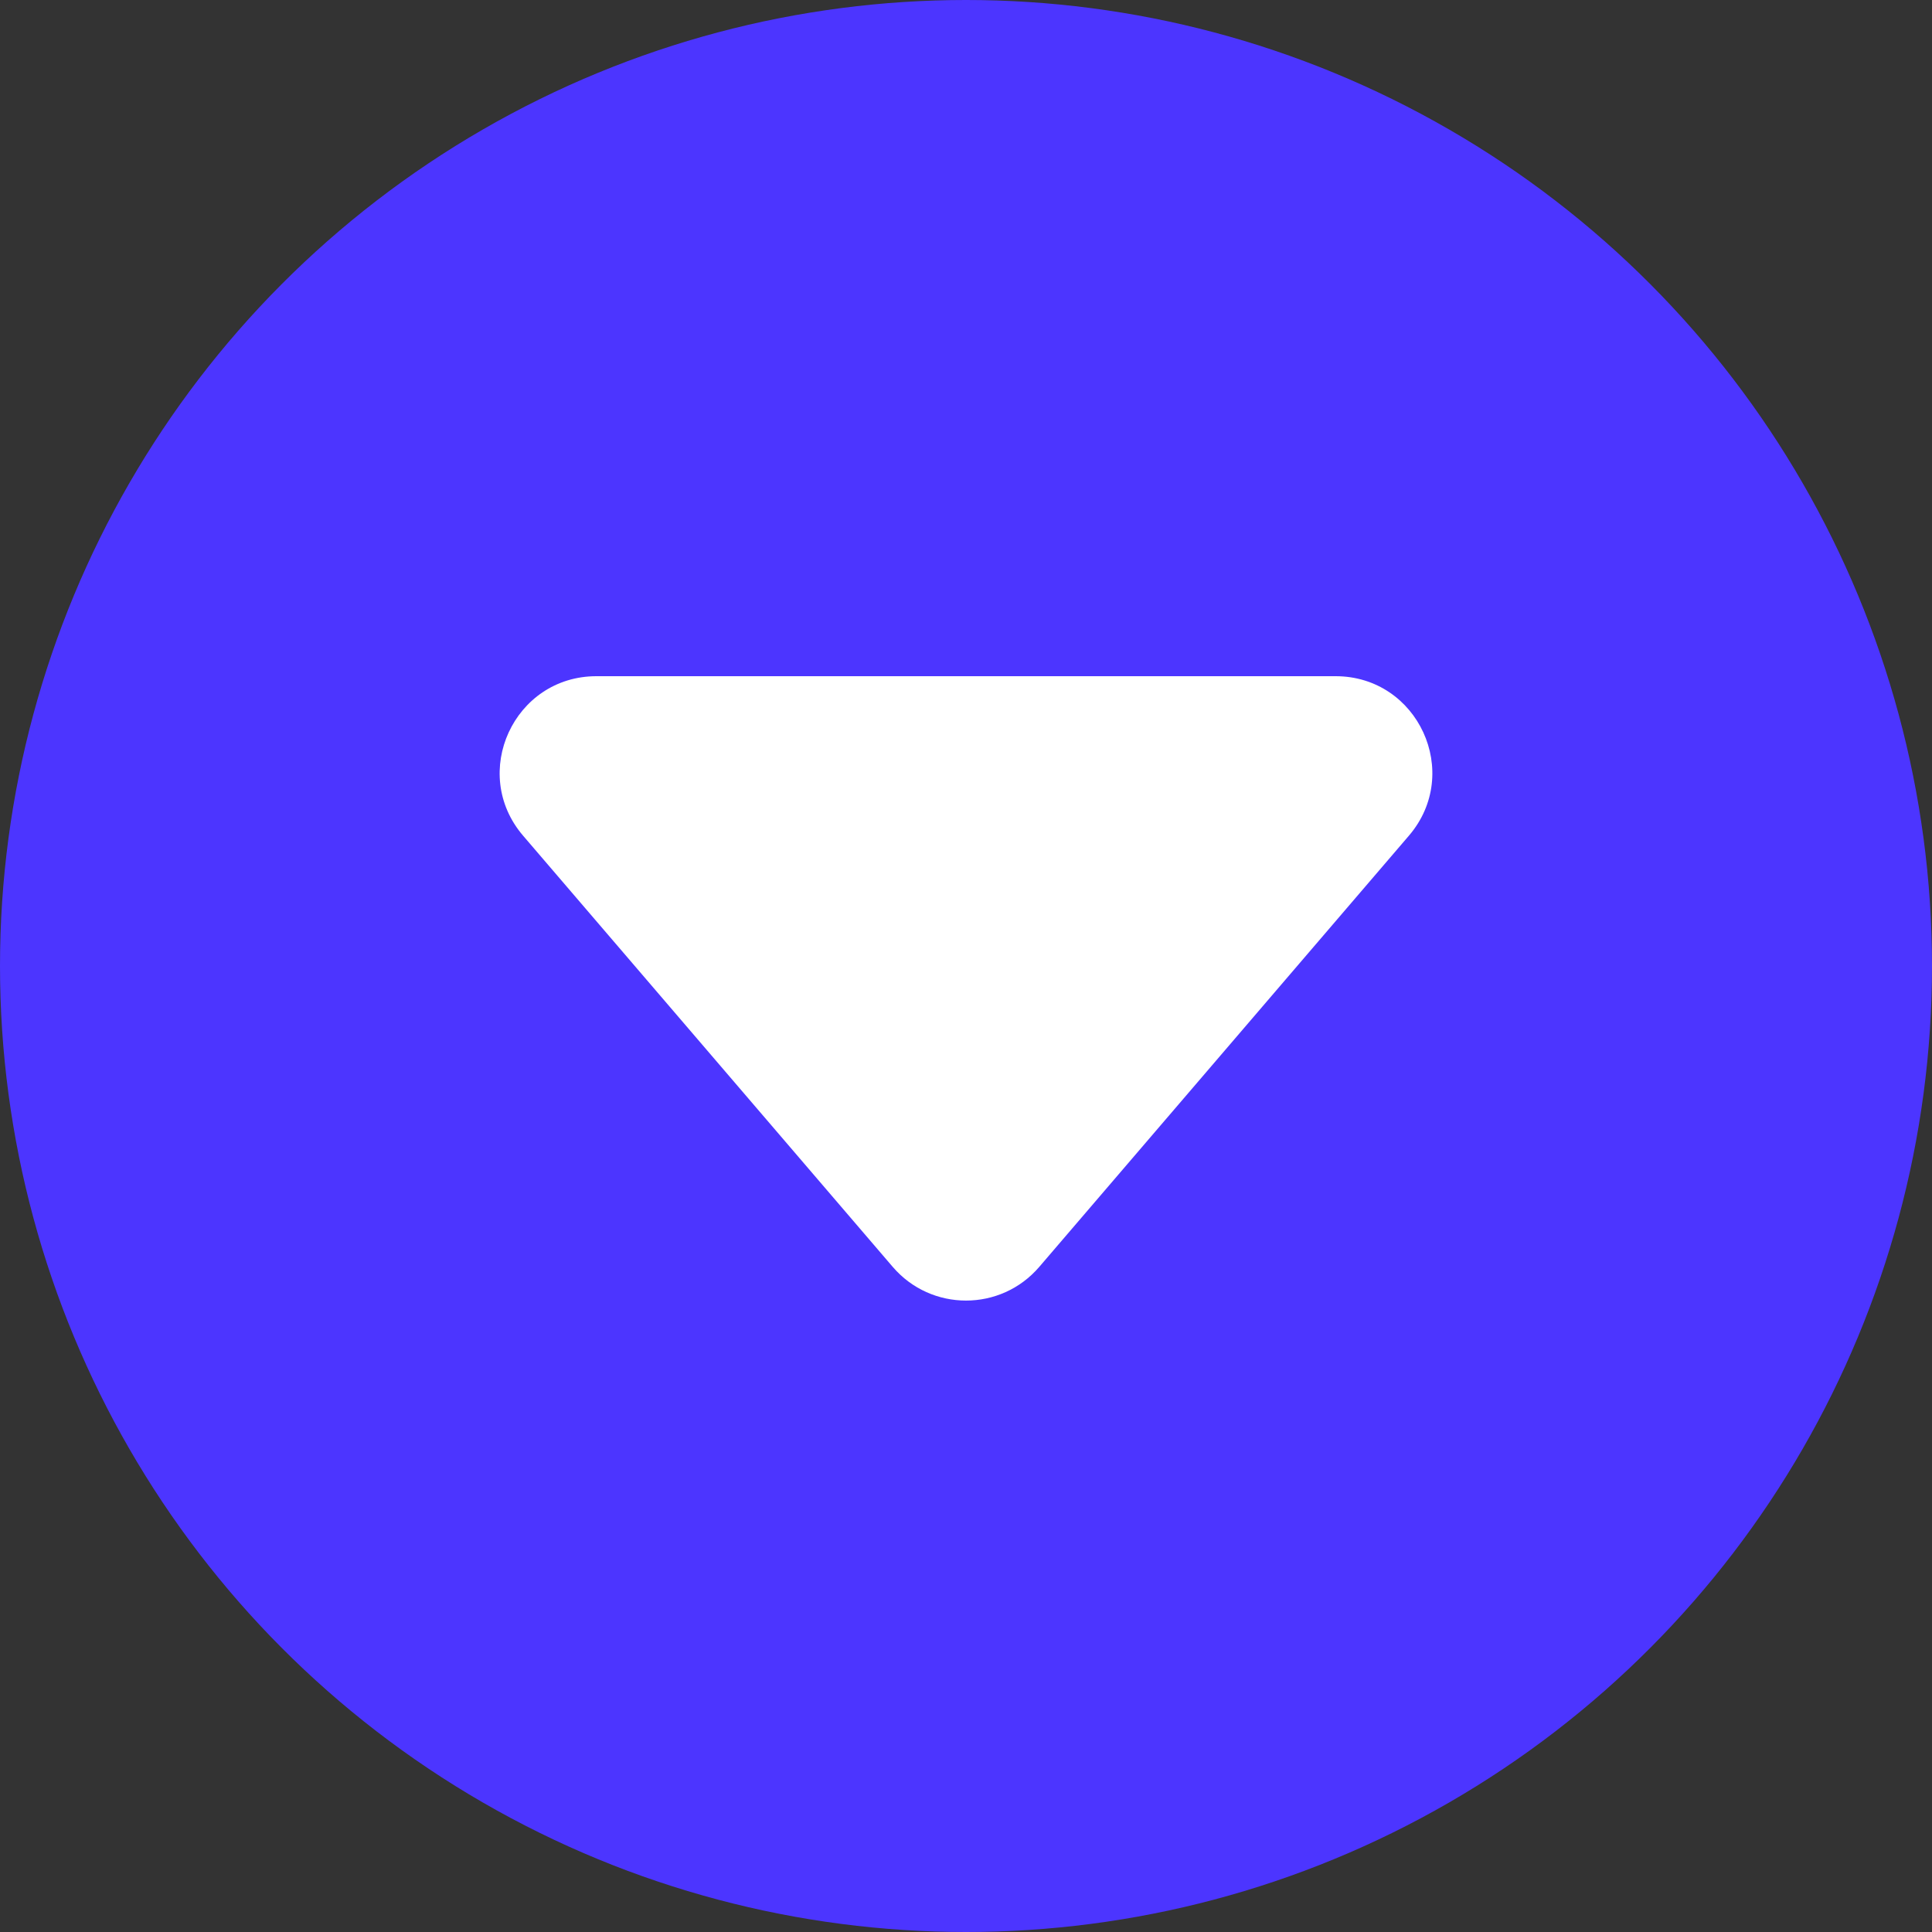 <svg width="20" height="20" viewBox="0 0 20 20" fill="none" xmlns="http://www.w3.org/2000/svg">
<rect x="0" y="0" width="20" height="20" fill="#333333" stroke="none"/>
<circle cx="10" cy="10" r="10" fill="#4C35FF"/>
<path d="M6.174 7C5.32 7 4.859 8.002 5.415 8.651L9.241 13.114C9.64 13.58 10.36 13.58 10.759 13.114L14.585 8.651C15.141 8.002 14.68 7 13.826 7H6.174Z" fill="white"/>
</svg>
